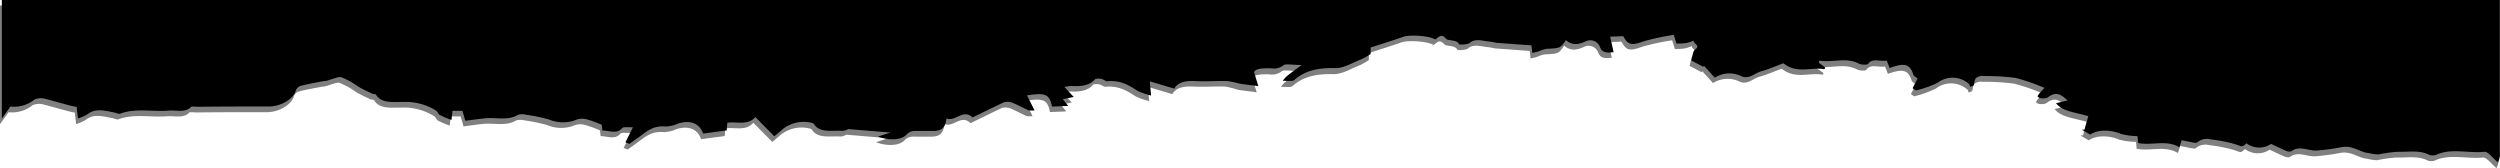 <svg xmlns="http://www.w3.org/2000/svg" viewBox="0 0 500.37 33.72"><defs><style>.sharp-paper-cls-1{fill:currentColor;}.sharp-paper-cls-2{opacity:0.5;}</style></defs><title>sharp-paper-top</title><path class="sharp-paper-cls-1" d="M.37.28V24l1.71-2.4a6.48,6.48,0,0,0,4.81-1.39A3.14,3.14,0,0,1,8.8,20c1.84.44,3.62,1,5.42,1.45.37.1.75.16,1.11.23a1.7,1.7,0,0,1,.06.5c.08.6.15,1.21.22,1.81a9.1,9.1,0,0,0,1.94-.86c1.61-1.27,3.41-.68,5.21-.36.44.08,1,.37,1.29.26,3.13-1.17,6.52-.34,9.76-.62,1.51-.12,3.32.5,4.46-.76.12-.12.91,0,1.39,0,4.78-.06,9.55-.06,14.33-.06,2.33-.06,4.66-1.5,5.19-3.1a1.54,1.54,0,0,1,.92-1c1.56-.42,3.2-.7,4.81-1,.2,0,.41,0,.61-.09,1-.24,2.19-.86,2.85-.65a16.43,16.43,0,0,1,3.37,1.89c.87.5,1.82.94,2.76,1.38.21.1.67.07.73.18,1.08,1.82,3.42,1.48,5.56,1.48a11.53,11.53,0,0,1,6.47,1.72c.35.23.4.67.76.89a22.16,22.16,0,0,0,2.35,1l.19-1.84h2l.57,2c1.51-.19,2.71-.36,3.93-.49,2.2-.24,4.63.54,6.63-.71a3.22,3.22,0,0,1,1.63,0,35.19,35.19,0,0,1,4.52.93,7.16,7.16,0,0,0,5.67,0,3.58,3.58,0,0,1,2,0,24.1,24.1,0,0,1,2.94,1.08l.12,1.14c1.42,0,2.9.8,4-.52.17-.22,1.28-.12,2.11-.12l-1.5,3,.79.32c.69-.46,1.4-1,2.07-1.48,1.42-1,2.65-2.26,5.3-2a6.88,6.88,0,0,0,2.39-.59c2.48-.79,4.29,0,5,2l4.72-.63.12-1.53c1.89-.3,4.1.63,5.61-1.14l3.8,3.85c.63-.54,1.1-.91,1.53-1.31a6.73,6.73,0,0,1,5.78-1.42,1.12,1.12,0,0,1,.61.26c1.16,1.88,3.69,1.23,5.74,1.38a2.72,2.72,0,0,0,1.15-.36l8.41.7-2.49.81c2.16.79,4.64.77,5.74-.41.77-.82,1.49-.72,2.46-.72h2.92c1.67,0,2.42-.72,2.6-2.51,1.86.72,3.31-2,5.22-.2,2.09-1,4.11-2,6.21-3a2.76,2.76,0,0,1,1.61,0c1.19.47,2.26,1.07,3.4,1.59a4.74,4.74,0,0,0,1.19,0l-1.51-3c3.71-.59,4.51-.23,5,2.24l3.25-.13-1.08-1.34,2.18-.45-1.85-2a7.71,7.71,0,0,1,1.42-.2c2,.11,3.67-.12,4.76-1.4a2.68,2.68,0,0,1,1.26,0c.41.09.78.46,1.11.46,2.72-.27,4.4.83,6.14,1.95a16.58,16.58,0,0,0,2.65.91l-.26-2.85,4.9,1.46c.67-1.17,2-1.63,4.18-1.51s4.3-.07,6.44,0A15.62,15.62,0,0,1,248,17c1.1.2,2.24.3,3.85.51L251,14.72c.34-.78,1.77-.78,3.34-.78a3.26,3.26,0,0,0,2.64-.65c.32-.26,1.89,0,3.54,0-1.24.92-2.12,1.55-2.94,2.21a6.34,6.34,0,0,0-.84.95c.78,0,2,.14,2.28-.13,2.12-1.9,4.74-2.5,8.29-2.41,1.74,0,3.56-1.15,5.3-1.83a13.57,13.57,0,0,0,1.72-1V9.79c2.39-.78,4.53-1.43,6.53-2.14,1.39-.49,5.38-.19,6.38.53.67-.33,1.13-1.37,2.21-.13.39.45,2.25.11,2.59,1.12a4.82,4.82,0,0,0,2-.2c1.16-1.06,2.5-.54,3.82-.4a11.51,11.51,0,0,1,1.66.28l7,.51.17,1.52c.49-.13.88-.19,1.23-.3a7,7,0,0,1,1.6-.53c2.75-.13,2.75-.1,3.89-1.73,1.21,1,2.37,1,4,.21l.18-.07a2.06,2.06,0,0,1,2.65,1.26c.38.88.92,1.24,2.72,1l-.69-3.1,2.62-.1c1,1.85,1.68,1.89,4.2,1A47.93,47.93,0,0,1,335,7.26L335.55,9a15.28,15.28,0,0,0,1.91-.1A9,9,0,0,0,339,8.42c-.23.58,1.45.9.34,1.72-.6.43-.51,1.29-.83,2.24l2.4,1.27.14-.2,2.16,2.38a5.4,5.4,0,0,1,5.33-.29c1.53.68,2.66-.64,4-1,1.62-.45,3.1-1.13,4.4-1.6,2.75,2.22,5.69.68,8.2,1.2l.19-.33-1.32-1,.13-.4c2.65.47,5.41-.78,8,.65a3.21,3.21,0,0,0,1.71.08c.85-1.37,2.48-.47,3.78-.74l.57,1.49c3-1.11,4.09-.78,4.75,1.32.1.32.63.6.85.79l-1,1.93.66.45a21.13,21.13,0,0,0,4.36-1.54A4.94,4.94,0,0,1,394,17c.21.15.22.43.32.65l.7-.27c.15-.46.11-1.07.48-1.47a2,2,0,0,1,1.63-.41,45.39,45.39,0,0,1,6.27.37,38.48,38.48,0,0,1,5.78,2c-.25.27-.68.72-1.06,1.19-.15.17-.34.42-.26.59a1.14,1.14,0,0,0,.77.3,2.31,2.31,0,0,0,1.19-.14c1.81-1.46,2.84-.45,4,.57l-2.3.56c1.3,1.69,3.86,1.79,6.45,2.59l-.76,2.7h-.55l1.71,1c1.44-1.08,4.17-1,6.05-.17a13.3,13.3,0,0,0,3.38.46,12.69,12.69,0,0,1,.12,1.38c2.7.57,5.69-.71,8.28.85l.46-1.4c1.07.19,2.88.66,3.07.47a3,3,0,0,1,2.79-.63,28.25,28.25,0,0,1,5,1c1.32.45,1.21.6,2.1-.23a4.22,4.22,0,0,0,4.92.12c1,.47,2,.95,3,1.38a1.82,1.82,0,0,0,1,.14c1.63-1.28,3.39-.13,5.06-.19a40.11,40.11,0,0,0,5.12-.69c2.21-.37,3.51,1,5.39,1.2a9.85,9.85,0,0,0,1.95.27,28.33,28.33,0,0,1,3.79-.53c2.12.07,4.36-.41,6.36.61a2.2,2.2,0,0,0,1.39,0c3-1.4,6.47-.27,9.67-.61.69-.07,1.69,1.31,2.69,2.12a5,5,0,0,0,.39-1.18V.28H.37Z" transform="translate(0 -0.28)"/><g class="sharp-paper-cls-2"><path class="sharp-paper-cls-1" d="M0,1.39V25.13l1.71-2.39a6.54,6.54,0,0,0,4.81-1.4,3.21,3.21,0,0,1,1.91-.21c1.84.44,3.62,1,5.42,1.45.37.1.75.17,1.11.24a1.61,1.61,0,0,1,.06.49c.08.6.15,1.21.22,1.81a9.1,9.1,0,0,0,1.94-.86c1.61-1.27,3.41-.68,5.21-.36.44.08,1,.37,1.29.27,3.13-1.18,6.52-.35,9.76-.62,1.51-.12,3.32.49,4.46-.76.12-.13.91,0,1.39,0,4.78-.06,9.55-.06,14.33-.06,2.33-.07,4.66-1.51,5.19-3.11a1.54,1.54,0,0,1,.92-1c1.56-.42,3.2-.7,4.81-1,.2,0,.41,0,.61-.09,1-.23,2.19-.85,2.85-.65a16.28,16.28,0,0,1,3.38,1.9c.87.49,1.82.93,2.76,1.38.21.09.67.06.73.17,1.08,1.83,3.42,1.48,5.56,1.48a11.46,11.46,0,0,1,6.47,1.73c.35.22.4.67.76.88a20.28,20.28,0,0,0,2.35,1l.19-1.84h2l.57,2c1.51-.2,2.71-.37,3.93-.5,2.2-.23,4.63.54,6.63-.71a3.22,3.22,0,0,1,1.63,0,35.19,35.19,0,0,1,4.52.93,7.16,7.16,0,0,0,5.67,0,3.58,3.58,0,0,1,2,0,25.89,25.89,0,0,1,2.94,1.08l.12,1.15c1.42,0,2.9.8,4-.53.17-.22,1.28-.11,2.11-.11l-1.5,3,.79.32c.69-.46,1.4-1,2.07-1.48,1.42-1,2.65-2.26,5.3-2a6.88,6.88,0,0,0,2.39-.59c2.48-.79,4.29,0,4.95,2l4.73-.63.12-1.53c1.89-.3,4.1.63,5.61-1.13l3.8,3.84c.63-.54,1.1-.91,1.53-1.31a6.73,6.73,0,0,1,5.78-1.42,1.17,1.17,0,0,1,.61.27c1.16,1.87,3.69,1.22,5.74,1.38a2.73,2.73,0,0,0,1.15-.37l8.41.7-2.49.81c2.16.79,4.64.77,5.74-.4.77-.83,1.49-.72,2.46-.72h2.92c1.67,0,2.42-.72,2.6-2.52,1.86.72,3.31-2,5.22-.19,2.09-1,4.11-2,6.21-3a2.76,2.76,0,0,1,1.61,0c1.19.47,2.26,1.07,3.4,1.6a5.92,5.92,0,0,0,1.19,0l-1.51-3.05c3.71-.59,4.51-.23,5,2.24l3.26-.13-1.08-1.34,2.18-.44-1.85-2a6.76,6.76,0,0,1,1.42-.21c2,.11,3.67-.12,4.76-1.4a2.68,2.68,0,0,1,1.26,0c.41.09.78.46,1.11.46,2.72-.26,4.4.83,6.14,1.95a15.65,15.65,0,0,0,2.65.91l-.26-2.85,4.9,1.46c.67-1.17,2-1.62,4.18-1.51s4.3-.07,6.44,0a15.62,15.62,0,0,1,2.42.62c1.1.2,2.24.3,3.85.52l-.89-2.82c.34-.78,1.77-.78,3.34-.78a3.23,3.23,0,0,0,2.64-.65c.32-.26,1.89,0,3.54,0-1.24.93-2.12,1.56-2.94,2.22a6.27,6.27,0,0,0-.84.94c.78,0,2,.14,2.28-.13,2.12-1.9,4.74-2.5,8.29-2.41,1.74,0,3.56-1.14,5.3-1.82a14.15,14.15,0,0,0,1.72-1V10.9c2.39-.78,4.53-1.43,6.53-2.14,1.39-.49,5.39-.19,6.39.53.67-.33,1.13-1.37,2.21-.12.39.44,2.25.1,2.59,1.11a4.69,4.69,0,0,0,2-.2c1.16-1.06,2.5-.54,3.82-.4a13.38,13.38,0,0,1,1.66.28l7,.52.17,1.51c.49-.12.88-.18,1.23-.3a6.51,6.51,0,0,1,1.6-.52c2.75-.14,2.75-.11,3.89-1.74,1.21,1,2.37,1,4,.21l.18-.07a2.06,2.06,0,0,1,2.65,1.26c.38.88.92,1.24,2.72,1l-.69-3.11,2.62-.1c1,1.86,1.68,1.9,4.2,1a46.51,46.51,0,0,1,5.94-1.27l.54,1.74a15.18,15.18,0,0,0,1.91-.1,9,9,0,0,0,1.52-.49c-.23.58,1.45.91.34,1.72-.6.43-.51,1.3-.83,2.24l2.4,1.27.14-.19,2.16,2.37a5.4,5.4,0,0,1,5.33-.28c1.53.68,2.66-.64,4-1,1.62-.45,3.11-1.13,4.41-1.6,2.75,2.22,5.69.68,8.2,1.21l.19-.34L363.67,14l.13-.41c2.65.47,5.41-.78,8,.65a3.11,3.11,0,0,0,1.71.08c.85-1.37,2.48-.47,3.78-.74l.57,1.49c3-1.1,4.09-.78,4.75,1.32.1.33.63.6.85.79l-1,1.93.66.45A21.7,21.7,0,0,0,387.48,18a4.93,4.93,0,0,1,6.22.15c.21.15.22.43.32.65l.7-.27c.15-.45.11-1.07.48-1.47a2,2,0,0,1,1.63-.4,43.79,43.79,0,0,1,6.27.36,38.09,38.09,0,0,1,5.78,2c-.25.28-.68.72-1.06,1.19-.15.17-.34.42-.26.59a1.16,1.16,0,0,0,.77.3,2.31,2.31,0,0,0,1.19-.14c1.81-1.46,2.84-.45,4,.57l-2.3.57c1.3,1.68,3.86,1.78,6.45,2.58l-.76,2.7h-.55l1.71,1c1.44-1.08,4.17-1,6.05-.16a13.43,13.43,0,0,0,3.39.45,12.92,12.92,0,0,1,.12,1.38c2.7.57,5.69-.71,8.28.86l.46-1.41c1.07.19,2.88.66,3.07.47a3,3,0,0,1,2.79-.63,28.43,28.43,0,0,1,5,1c1.32.45,1.21.61,2.1-.23a4.24,4.24,0,0,0,4.92.13c1,.46,2,.94,3,1.38a1.91,1.91,0,0,0,1,.13c1.63-1.28,3.39-.12,5.06-.18a44,44,0,0,0,5.12-.69c2.21-.38,3.51,1,5.39,1.19a9.86,9.86,0,0,0,1.95.28,30.33,30.33,0,0,1,3.79-.54c2.12.07,4.36-.41,6.36.61a2.2,2.2,0,0,0,1.39,0c3-1.4,6.47-.27,9.67-.61.7-.07,1.7,1.31,2.7,2.12a6,6,0,0,0,.39-1.18V1.39H0Z" transform="translate(0 -0.28)"/></g></svg>